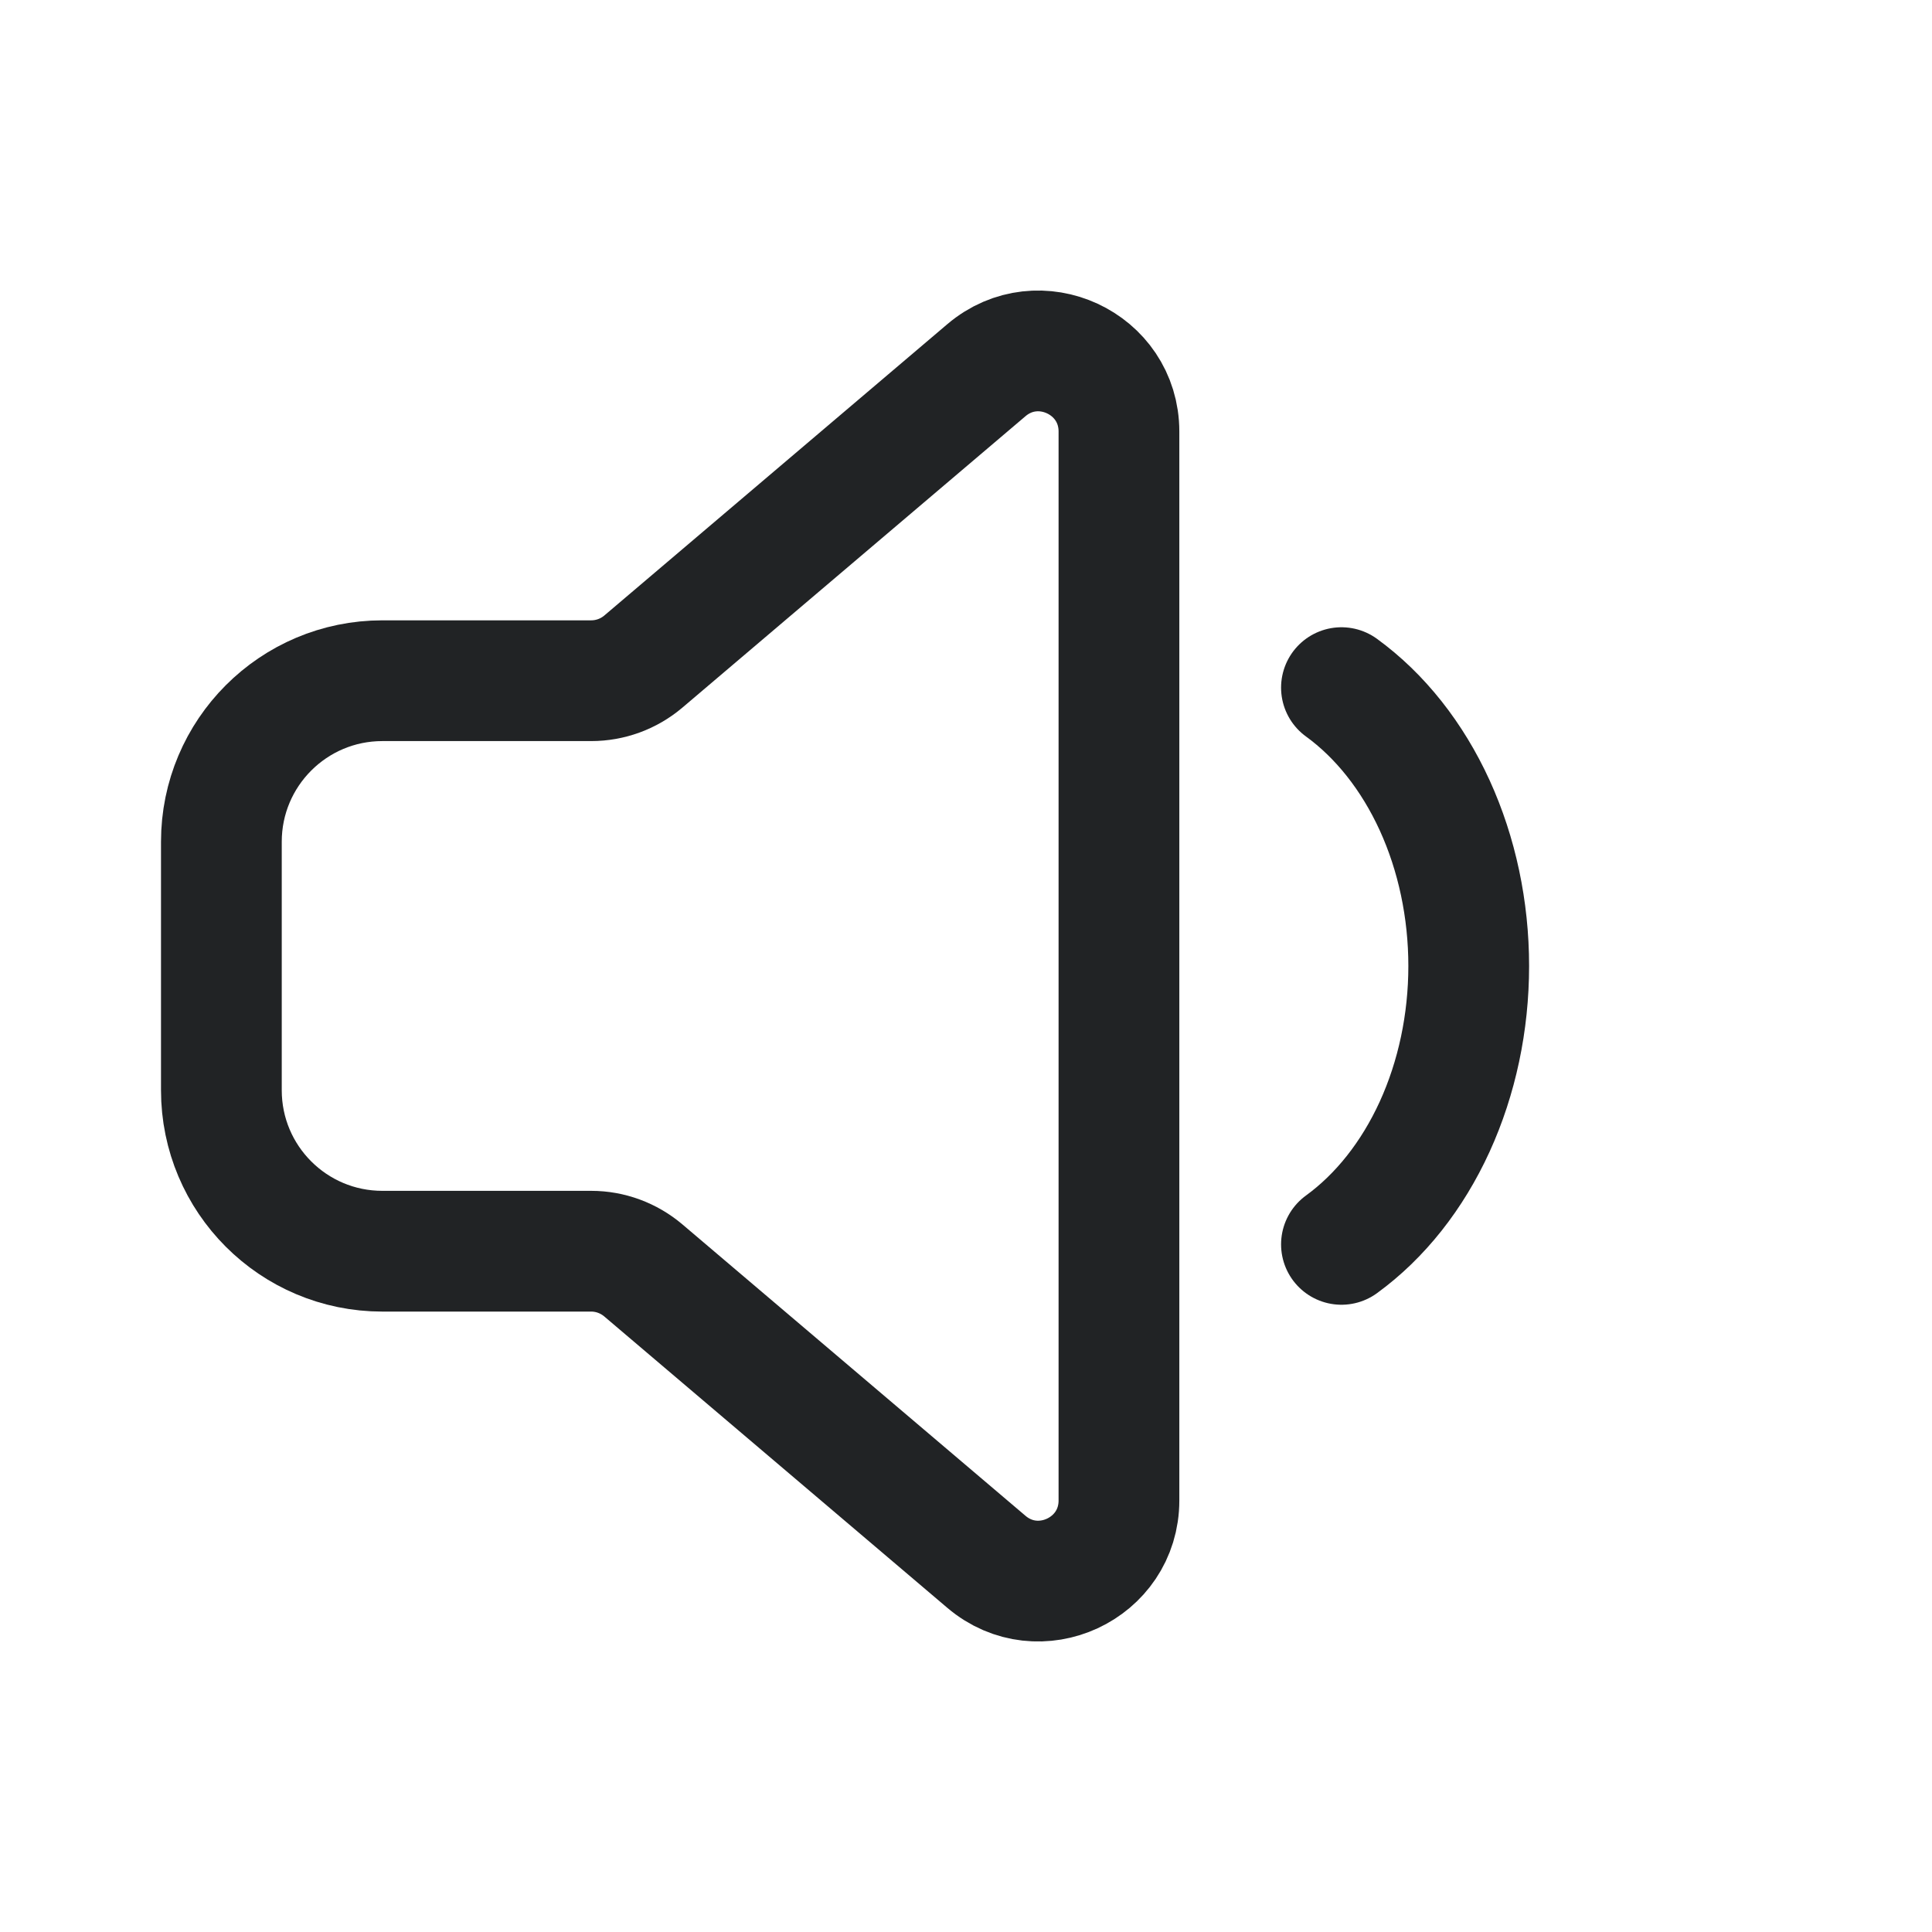 <svg width="24" height="24" viewBox="0 0 24 24" fill="none" xmlns="http://www.w3.org/2000/svg">
<path d="M12.253 19.401L7.991 15.781C7.81 15.628 7.581 15.543 7.344 15.543H4.75C3.645 15.543 2.75 14.648 2.75 13.543V10.457C2.75 9.352 3.645 8.456 4.75 8.456H7.344C7.581 8.456 7.81 8.372 7.991 8.219L12.253 4.599C12.902 4.047 13.9 4.509 13.9 5.361V18.639C13.9 19.491 12.902 19.953 12.253 19.401Z" stroke="#212325" stroke-width="1.5" stroke-linejoin="round"/>
<path d="M16.664 8.542C17.145 8.892 17.544 9.396 17.822 10.004C18.099 10.611 18.245 11.299 18.245 12C18.245 12.701 18.099 13.389 17.822 13.996C17.544 14.604 17.145 15.108 16.664 15.458" stroke="#212325" stroke-width="1.5" stroke-linecap="round" stroke-linejoin="round"/>
</svg>
